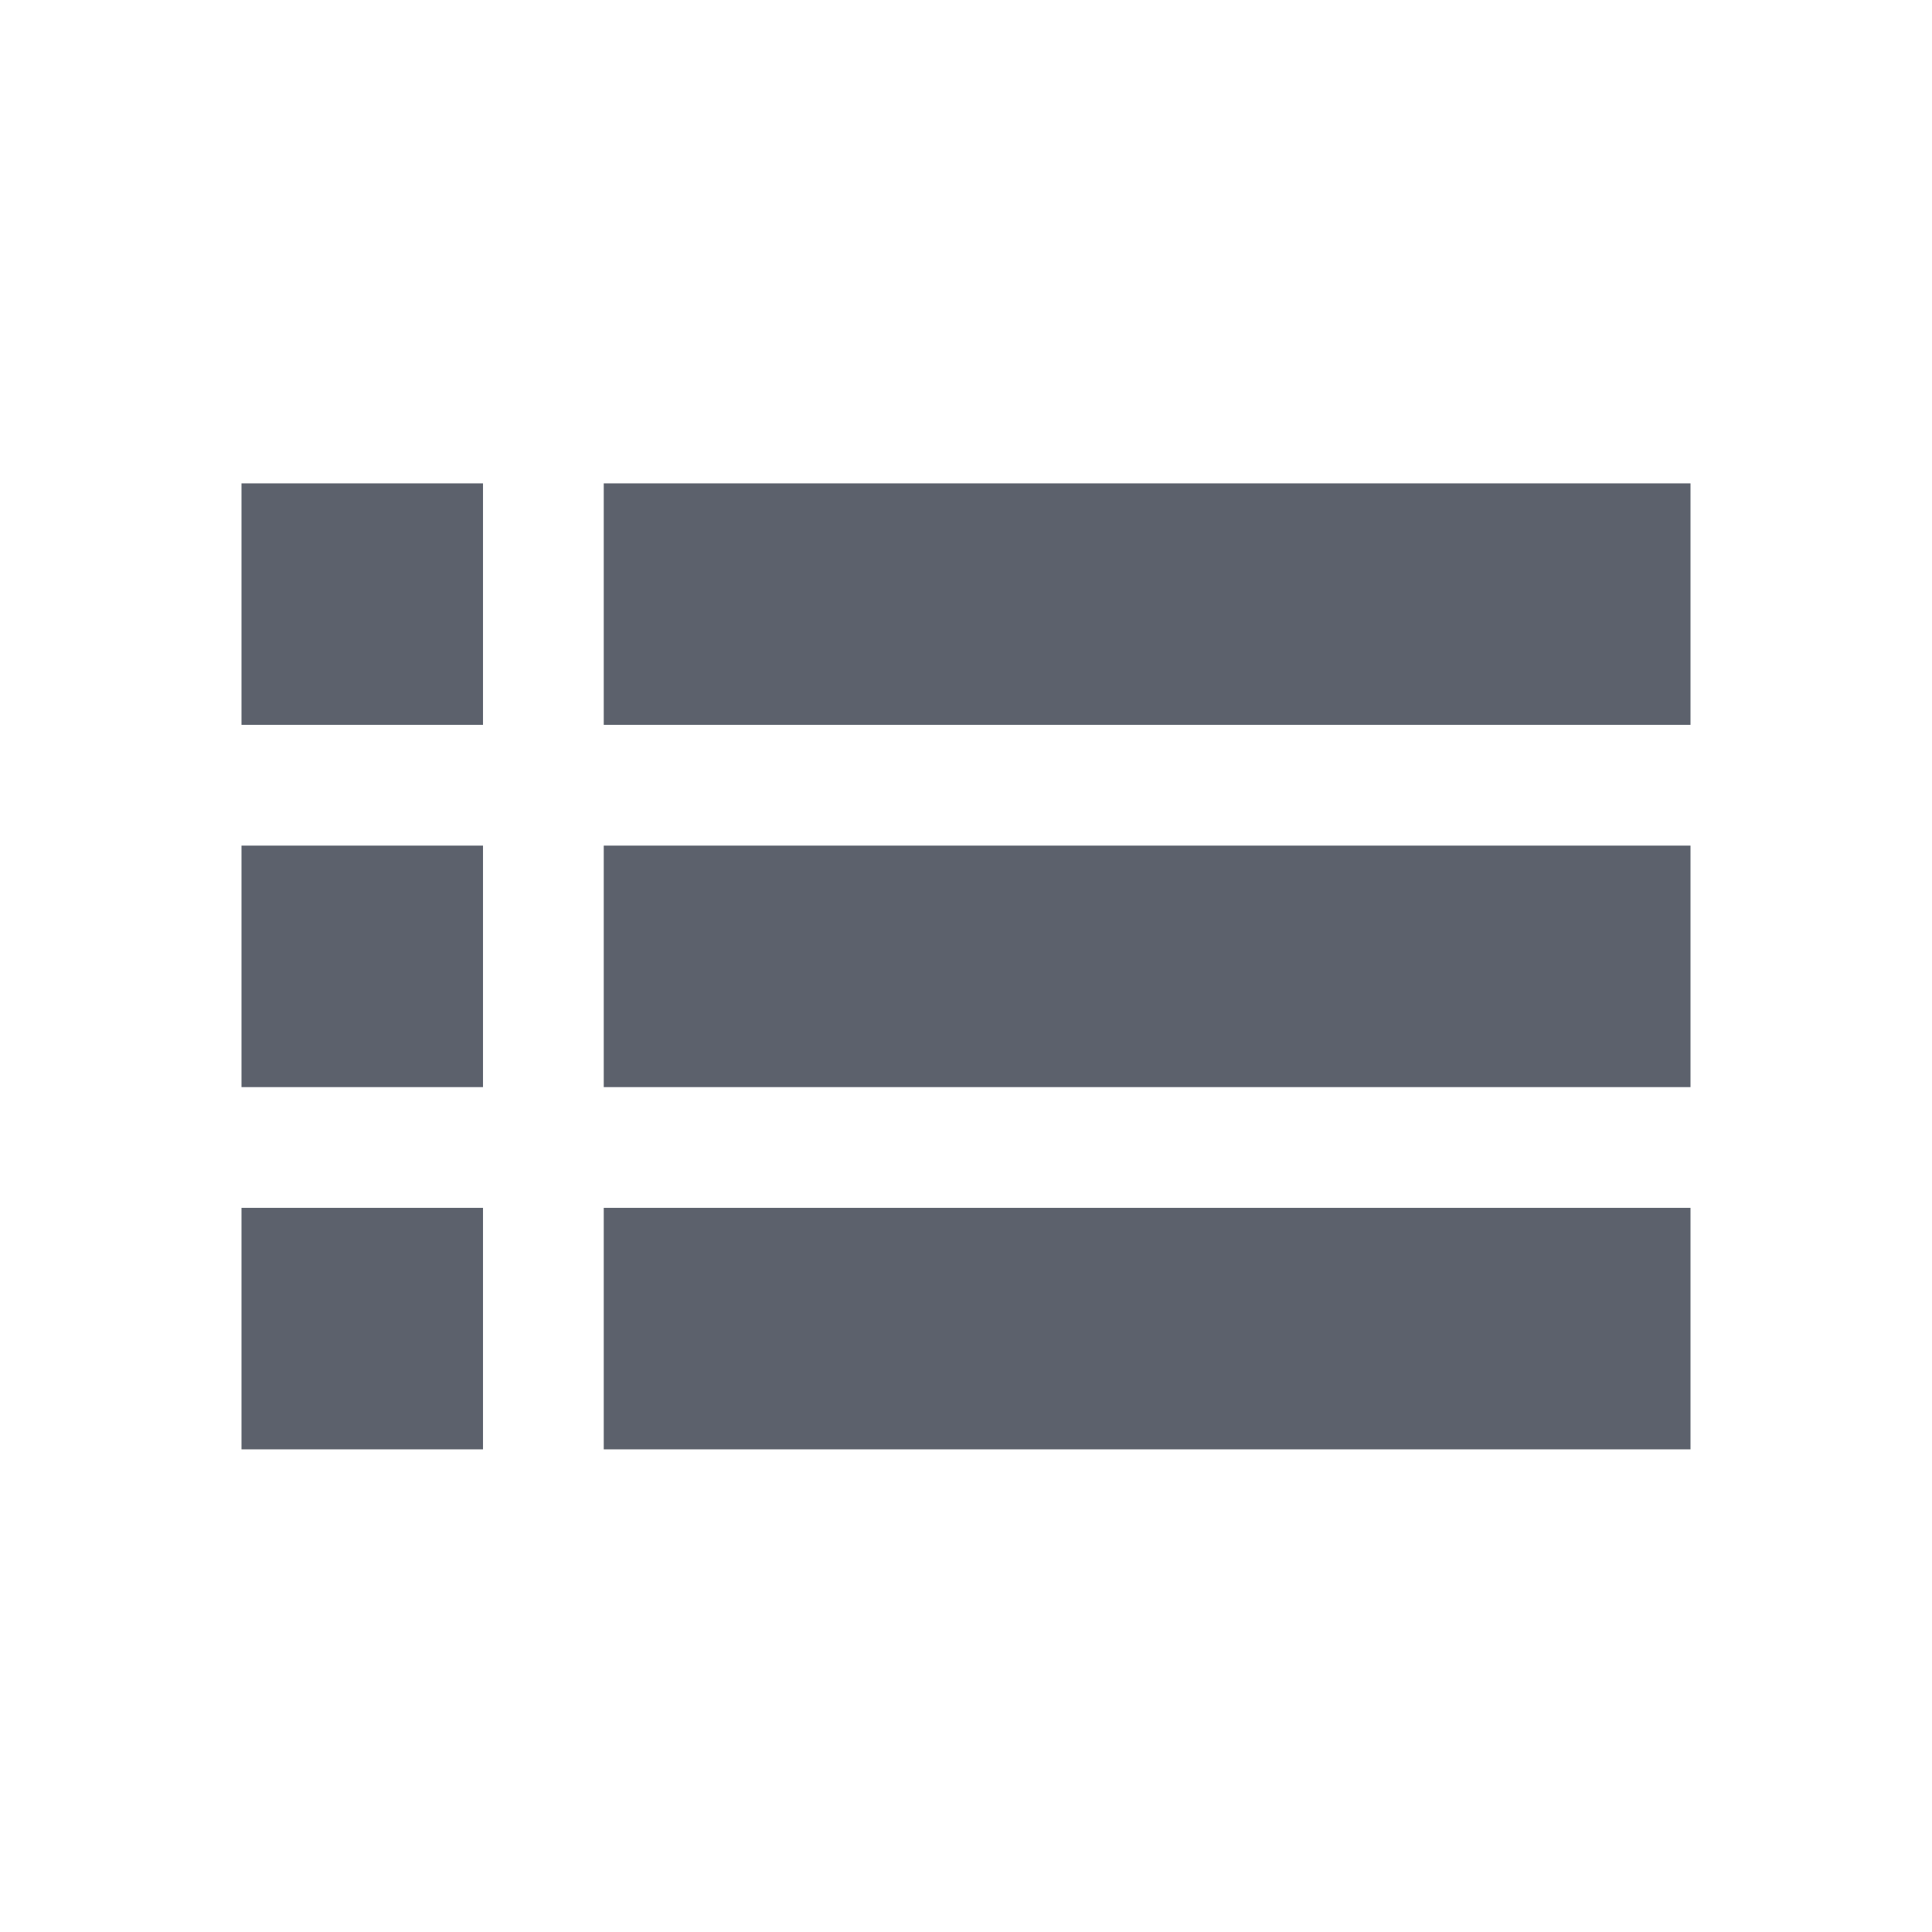 <?xml version="1.0" encoding="UTF-8" standalone="no"?>
<!--Created with Inkscape (http://www.inkscape.org/)-->
<svg id="svg7384" xmlns:rdf="http://www.w3.org/1999/02/22-rdf-syntax-ns#" style="enable-background:new" xmlns="http://www.w3.org/2000/svg" height="16" width="16" version="1.1" xmlns:cc="http://creativecommons.org/ns#" xmlns:dc="http://purl.org/dc/elements/1.1/">
 <g id="layer12" transform="translate(-445 -20.997)">
  <path id="path7075" opacity="1" fill="#5c616c" style="fill:#5c616c" d="m447 25v2h2v-2zm3 0v2h9v-2zm-3 3v2h2v-2zm3 0v2h9v-2zm-3 3v2h2v-2zm3 0v2h9v-2z"/>
 </g>
</svg>
